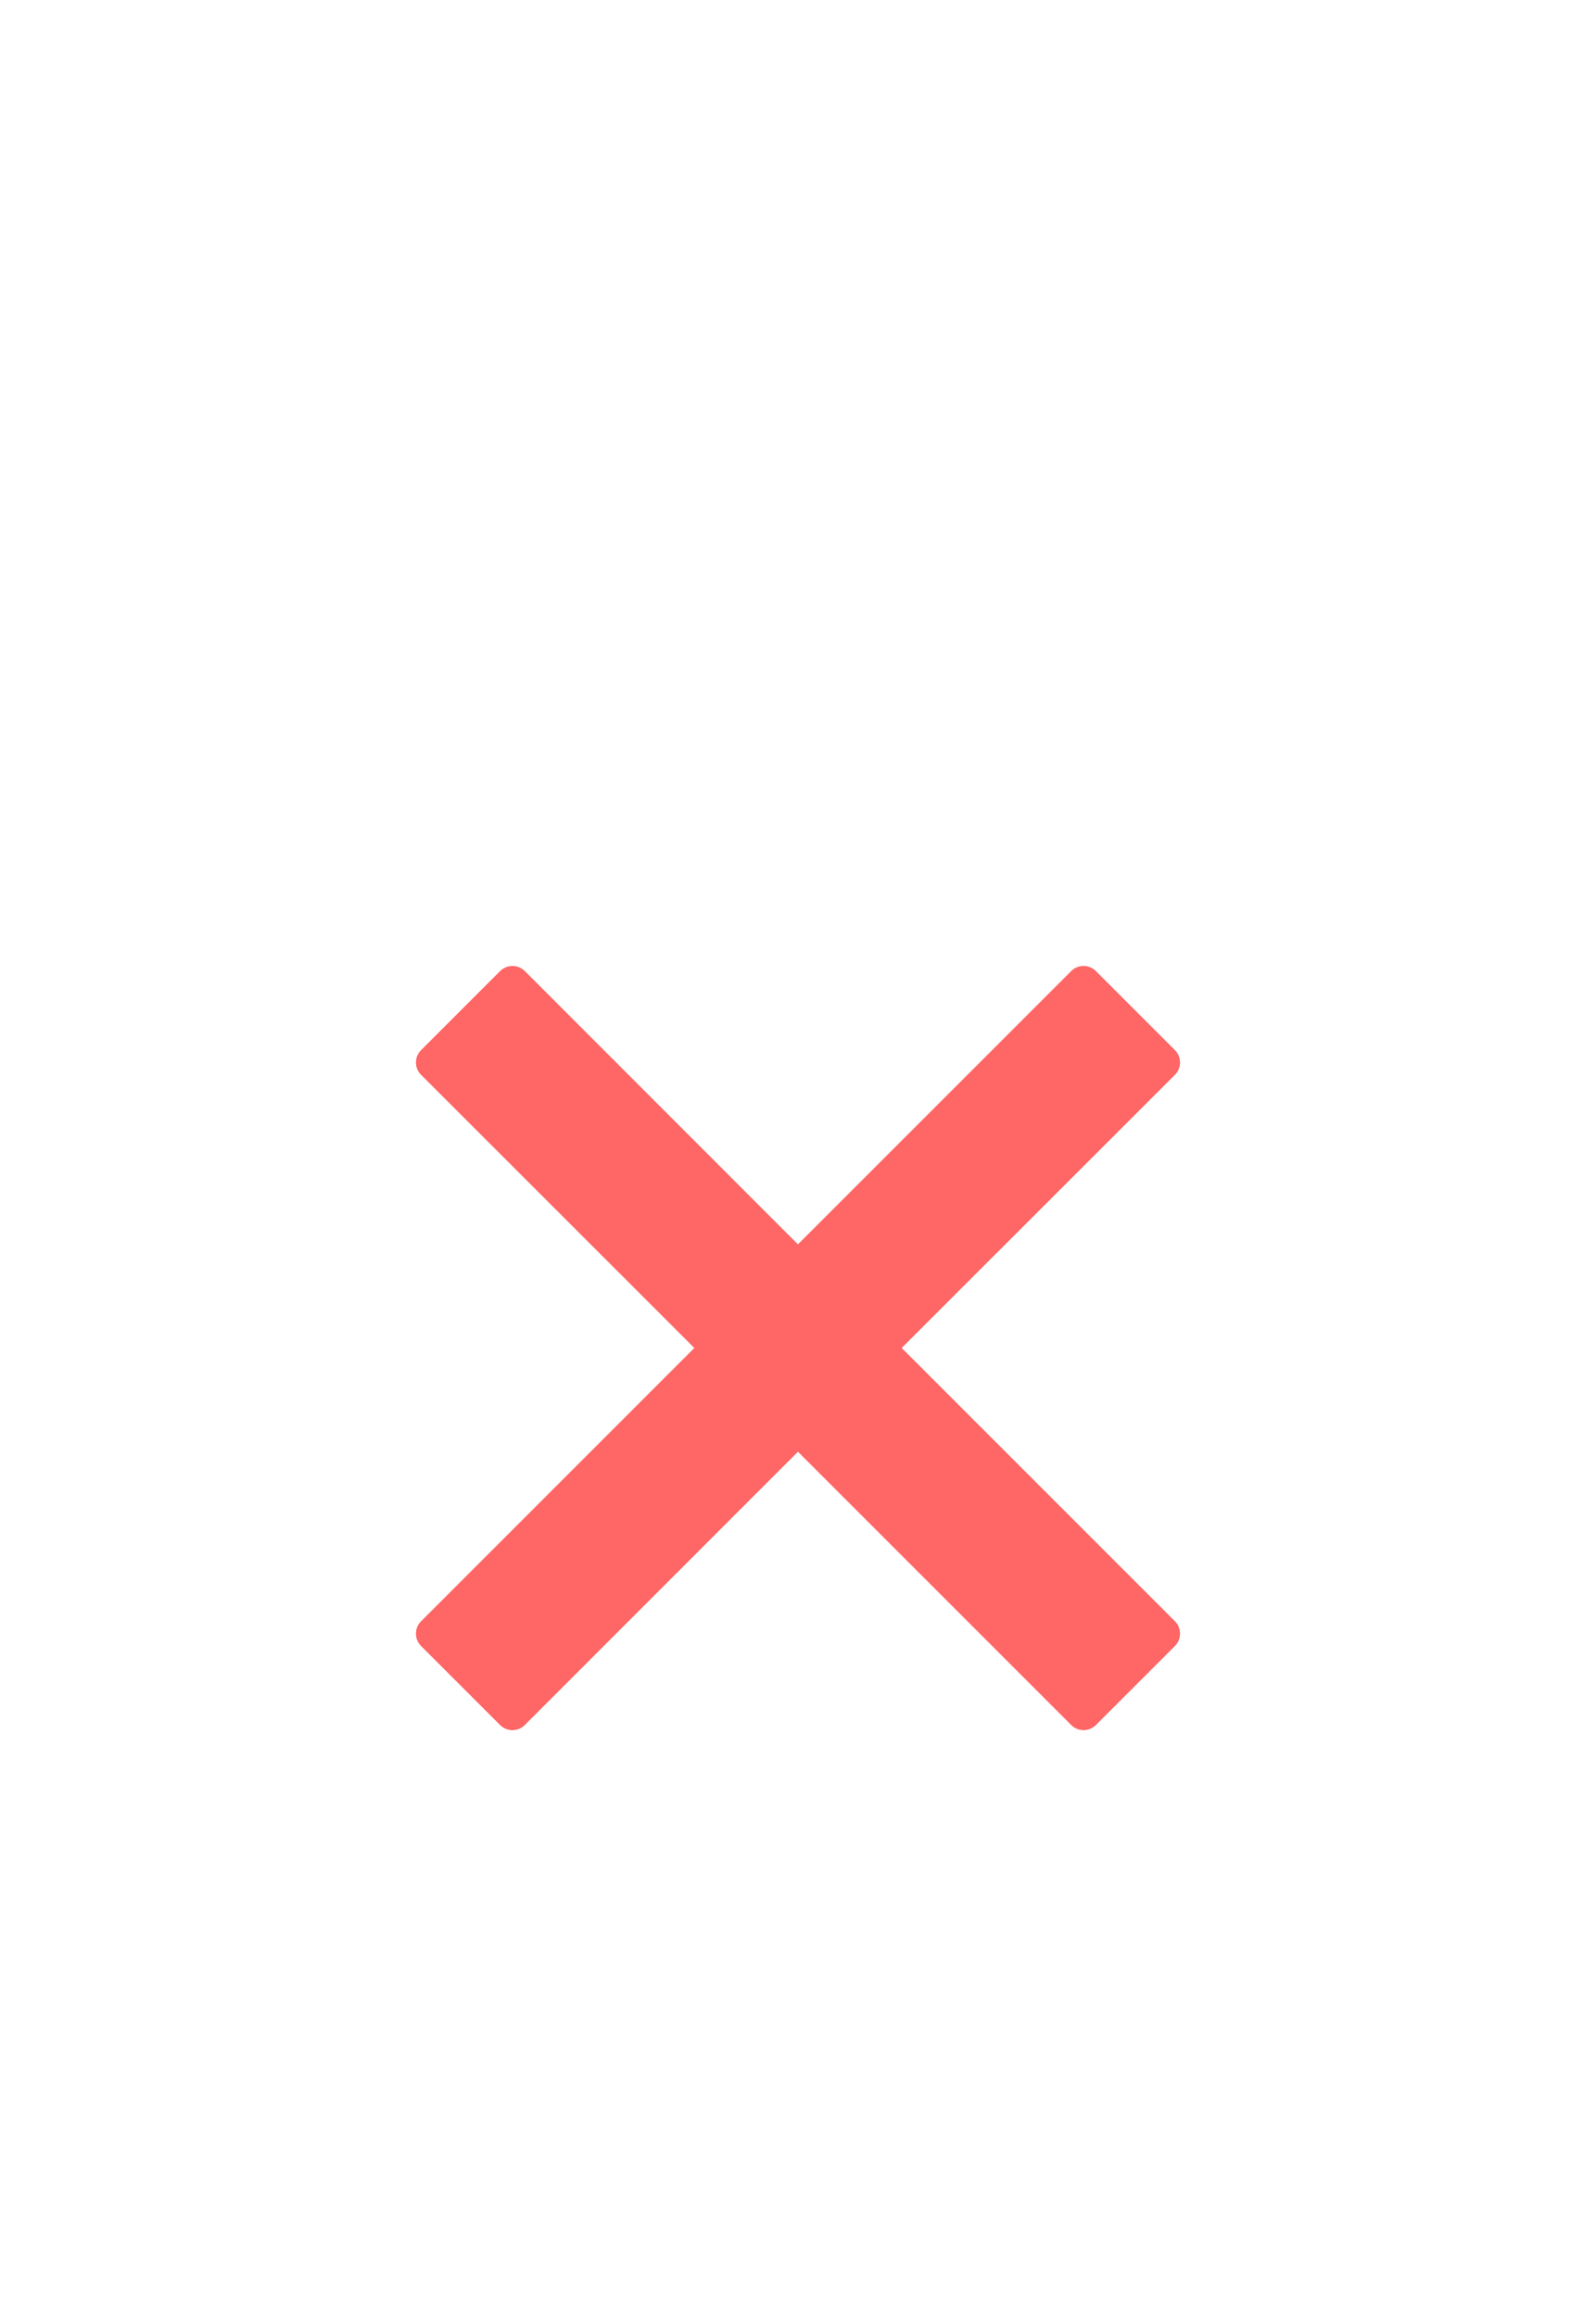 <?xml version="1.0" encoding="UTF-8"?>
<svg id="Layer_1" data-name="Layer 1" xmlns="http://www.w3.org/2000/svg" xmlns:xlink="http://www.w3.org/1999/xlink" viewBox="0 0 136.35 197.94">
  <defs>
    <style>
      .cls-1 {
        clip-rule: evenodd;
      }

      .cls-1, .cls-2, .cls-3 {
        fill: #f66;
      }

      .cls-4 {
        clip-path: url(#clippath);
      }

      .cls-3 {
        fill-rule: evenodd;
      }
    </style>
    <clipPath id="clippath">
      <path class="cls-1" d="M43.76,82.53c-.39,0-.75,.16-1.03,.43l-6.75,6.75h0c-.58,.58-.58,1.52,0,2.1l23.35,23.34-23.35,23.35c-.58,.58-.58,1.52,0,2.1l6.75,6.75h0c.58,.58,1.52,.58,2.1,0l23.34-23.35,23.35,23.35h0c.58,.58,1.52,.58,2.1,0l6.75-6.75h0c.58-.58,.58-1.52,0-2.1l-23.35-23.35,23.35-23.34c.58-.58,.58-1.52,0-2.1l-6.75-6.75h0c-.58-.58-1.52-.58-2.1,0l-23.35,23.35-23.34-23.35h0c-.28-.28-.67-.44-1.07-.43h0Z"/>
    </clipPath>
  </defs>
  <path class="cls-3" d="M43.76,82.53c-.39,0-.75,.16-1.03,.43l-6.75,6.75h0c-.58,.58-.58,1.52,0,2.1l23.35,23.34-23.35,23.35c-.58,.58-.58,1.52,0,2.1l6.75,6.75h0c.58,.58,1.52,.58,2.1,0l23.34-23.35,23.35,23.35h0c.58,.58,1.52,.58,2.1,0l6.75-6.75h0c.58-.58,.58-1.52,0-2.1l-23.35-23.35,23.35-23.34c.58-.58,.58-1.52,0-2.1l-6.75-6.75h0c-.58-.58-1.52-.58-2.1,0l-23.35,23.35-23.34-23.35h0c-.28-.28-.67-.44-1.07-.43h0Z"/>
  <g class="cls-4">
    <g>
      <polygon class="cls-2" points="2.42 31.5 17.93 183.49 2.42 31.5 2.42 31.5"/>
      <path class="cls-2" d="M99.92,31.5c-.53,0-1.03,.3-1.24,.79-.97,2.26-3.22,3.85-5.84,3.85H44.83c-2.62,0-4.87-1.59-5.84-3.85-.21-.49-.71-.79-1.24-.79H2.42l15.51,151.99c.83,8.1,6,14.46,10.58,14.46H107.84c4.57,0,9.76-6.36,10.58-14.46l15.51-151.99h-34Z"/>
      <rect class="cls-2" x="2.28" y="28.75" height="2.75"/>
    </g>
  </g>
</svg>